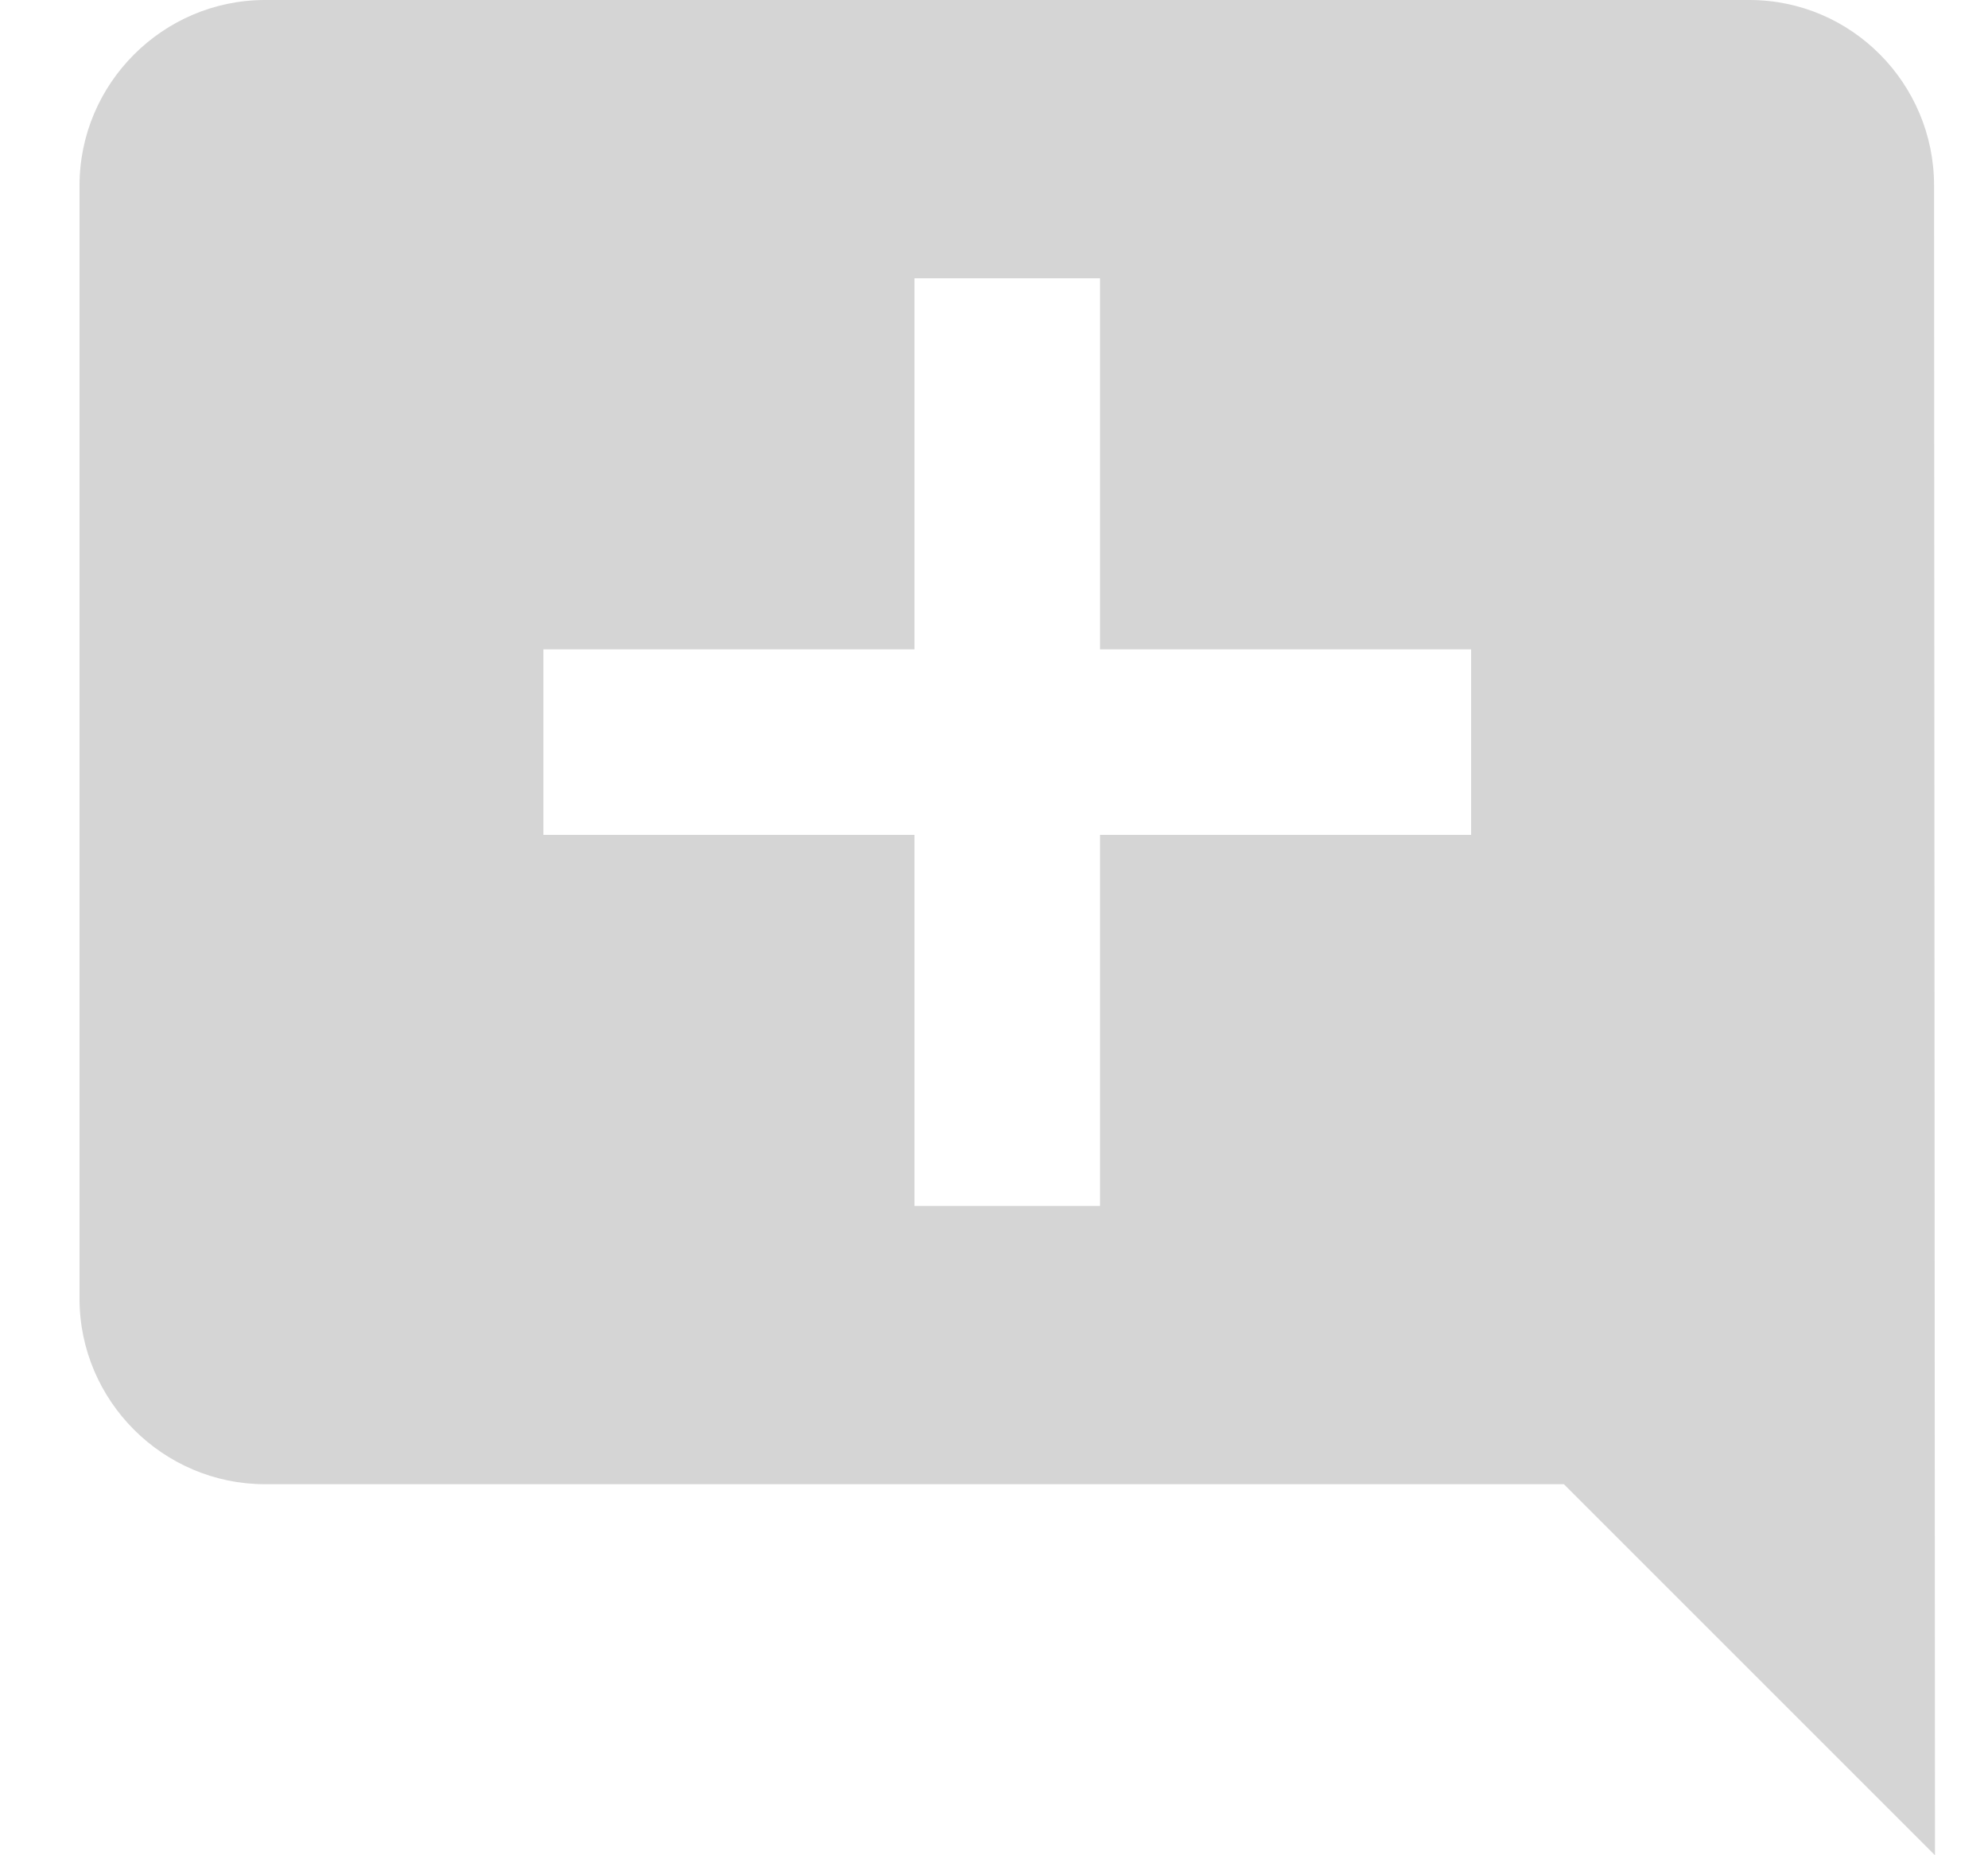 <svg width="15" height="14" viewBox="0 0 15 14" fill="none" xmlns="http://www.w3.org/2000/svg">
<path d="M14.593 1.4C14.593 0.63 13.97 0 13.2 0H2C1.23 0 0.6 0.63 0.6 1.4V9.8C0.6 10.57 1.23 11.2 2 11.2H11.8L14.6 14L14.593 1.4ZM11.1 6.3H8.3V9.1H6.9V6.3H4.1V4.9H6.9V2.1H8.3V4.9H11.1V6.3Z" fill="#D5D5D5"/>
</svg>
